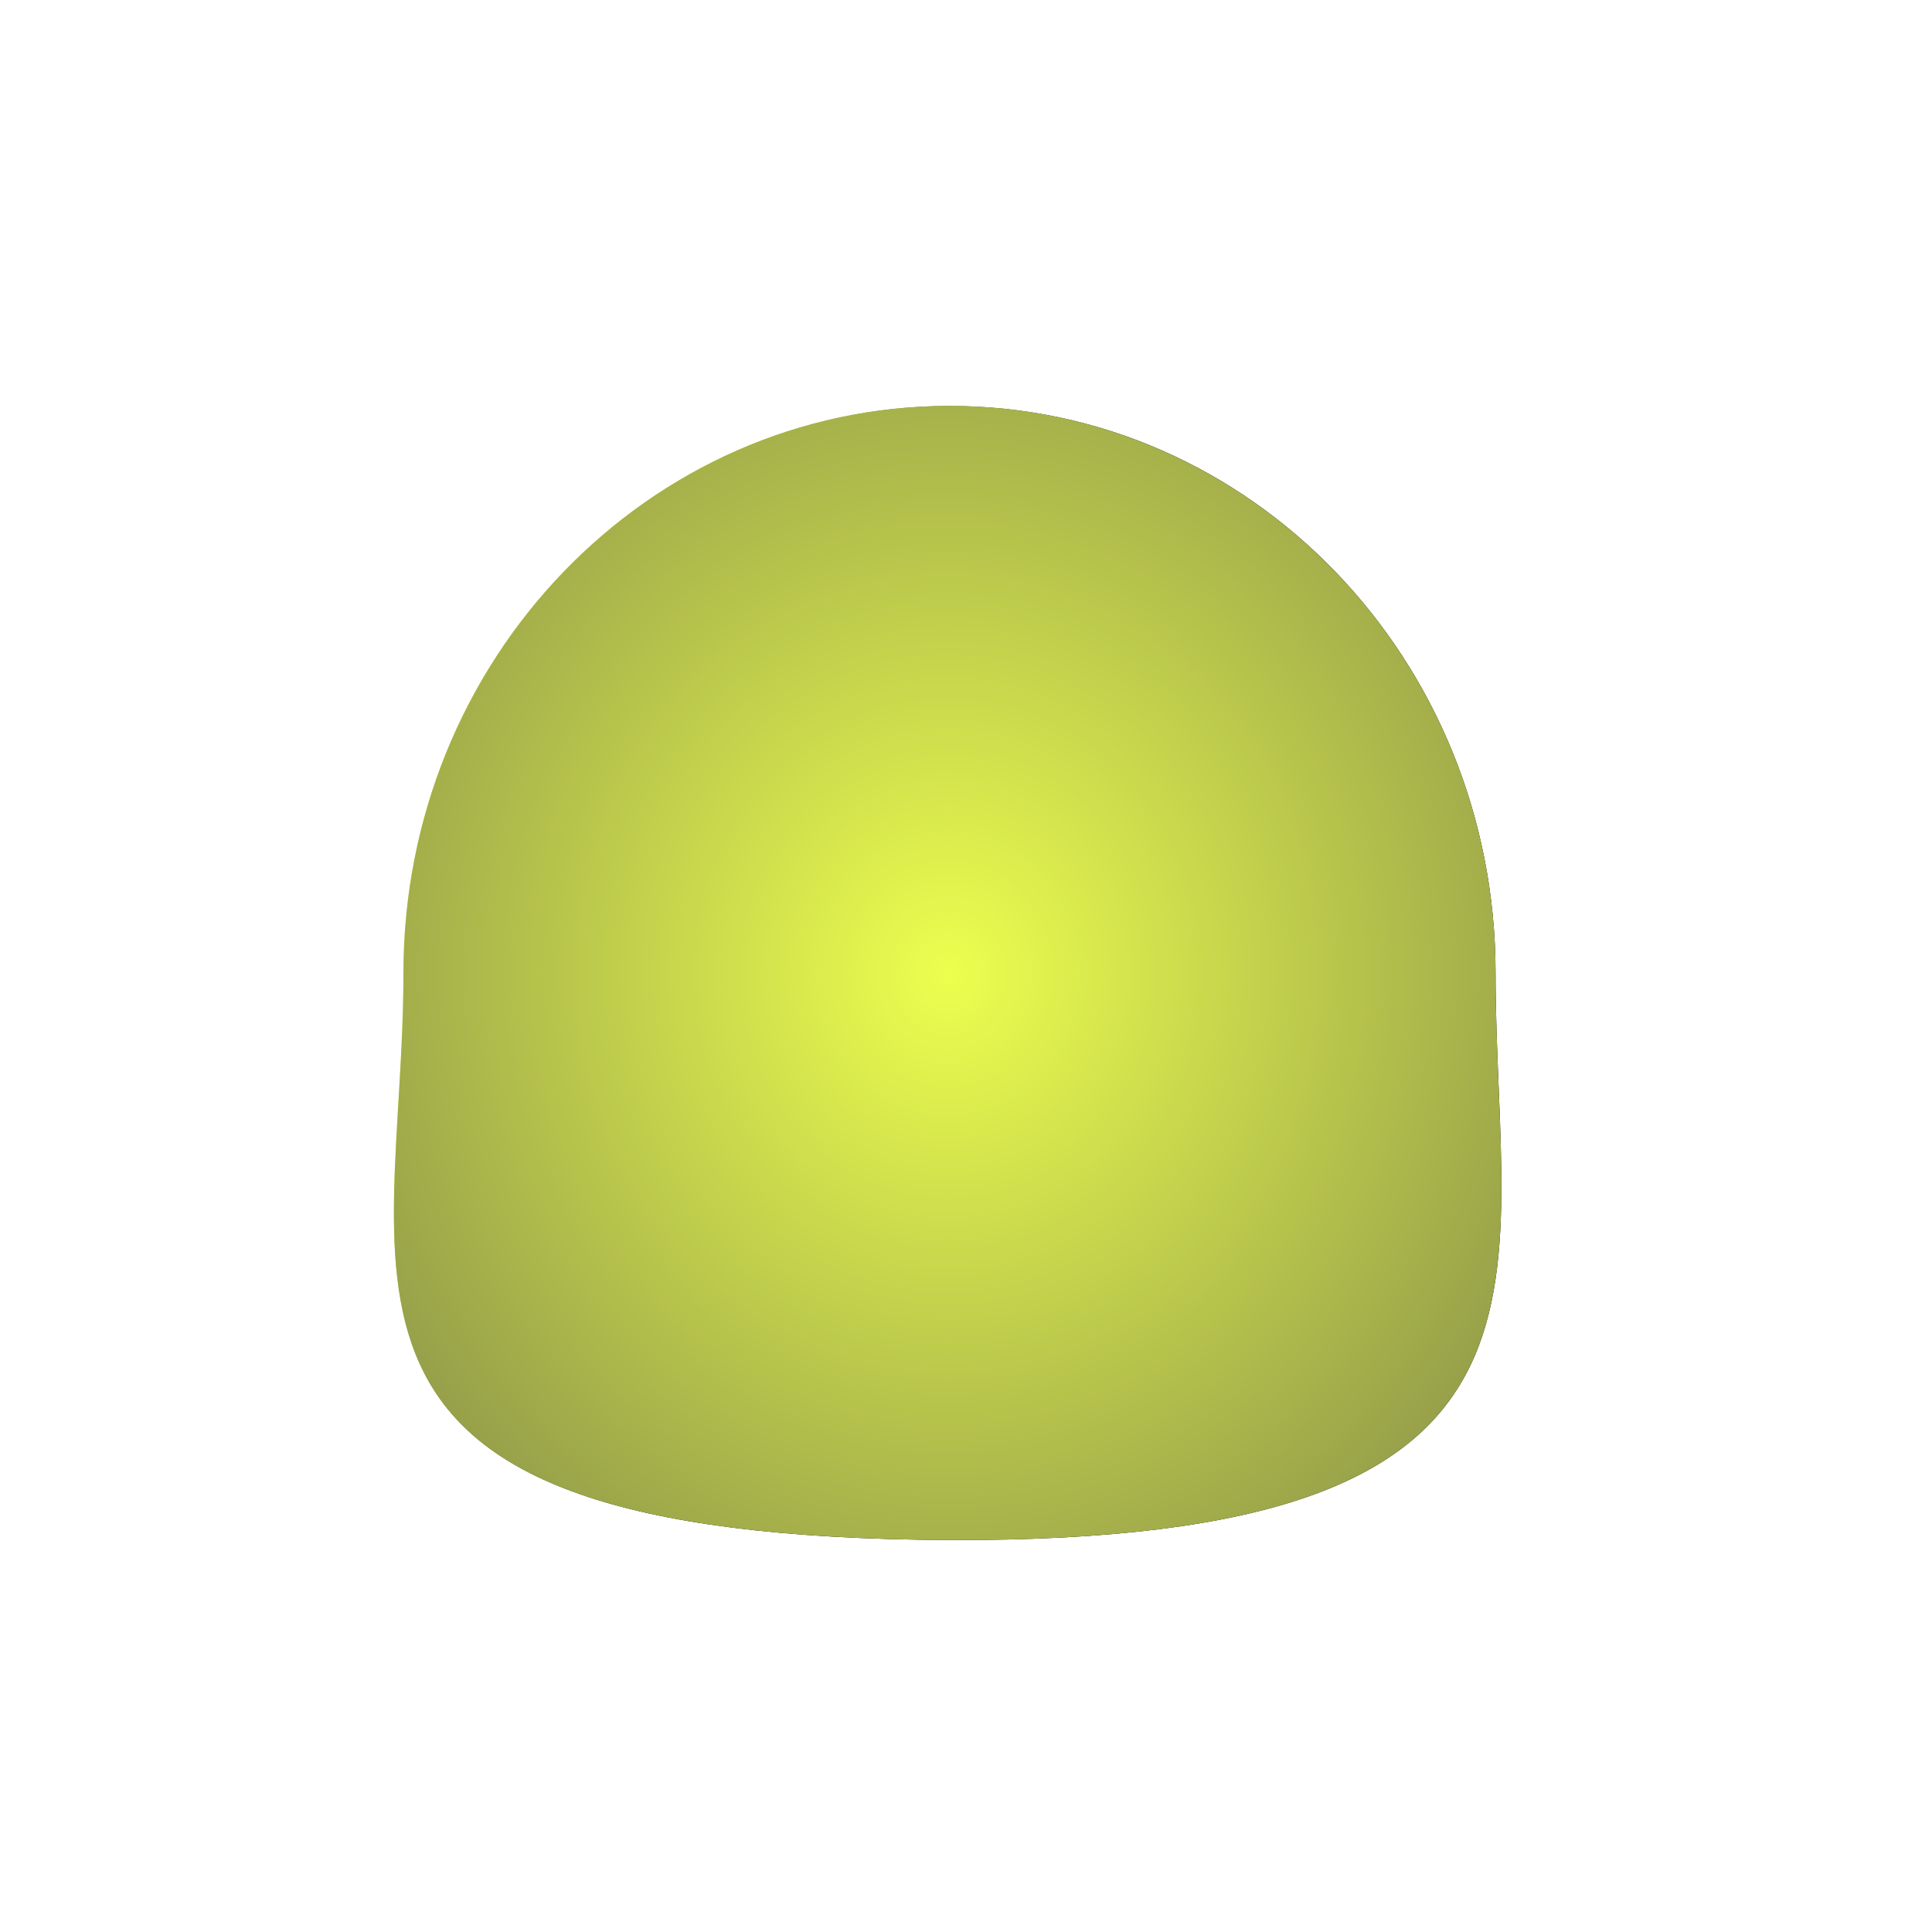 <?xml version="1.0" encoding="UTF-8" standalone="no"?>
<!-- Created with Inkscape (http://www.inkscape.org/) -->

<svg
   xmlns:dc="http://purl.org/dc/elements/1.1/"
   xmlns:cc="http://creativecommons.org/ns#"
   xmlns:rdf="http://www.w3.org/1999/02/22-rdf-syntax-ns#"
   xmlns:svg="http://www.w3.org/2000/svg"
   xmlns="http://www.w3.org/2000/svg"
   xmlns:xlink="http://www.w3.org/1999/xlink"
   xmlns:sodipodi="http://sodipodi.sourceforge.net/DTD/sodipodi-0.dtd"
   xmlns:inkscape="http://www.inkscape.org/namespaces/inkscape"
   width="215mm"
   height="215mm"
   viewBox="0 0 215 215"
   version="1.1"
   id="svg8"
   inkscape:version="0.92.1 r15371"
   sodipodi:docname="homepage-icon-hernandez.svg">
  <defs
     id="defs2">
    <linearGradient
       id="linearGradient5013"
       inkscape:collect="always">
      <stop
         id="stop5009"
         offset="0"
         style="stop-color:#ecff4e;stop-opacity:1" />
      <stop
         id="stop5011"
         offset="1"
         style="stop-color:#000000;stop-opacity:1" />
    </linearGradient>
    <linearGradient
       inkscape:collect="always"
       id="linearGradient4625">
      <stop
         style="stop-color:#ecff4e;stop-opacity:1"
         offset="0"
         id="stop4621" />
      <stop
         style="stop-color:#464646;stop-opacity:1"
         offset="1"
         id="stop4623" />
    </linearGradient>
    <filter
       style="color-interpolation-filters:sRGB;"
       inkscape:label="Drop Shadow"
       id="filter7276">
      <feFlood
         flood-opacity="0.498"
         flood-color="rgb(0,0,0)"
         result="flood"
         id="feFlood7266" />
      <feComposite
         in="flood"
         in2="SourceGraphic"
         operator="in"
         result="composite1"
         id="feComposite7268" />
      <feGaussianBlur
         in="composite1"
         stdDeviation="2"
         result="blur"
         id="feGaussianBlur7270" />
      <feOffset
         dx="-3.4"
         dy="0.812"
         result="offset"
         id="feOffset7272" />
      <feComposite
         in="SourceGraphic"
         in2="offset"
         operator="over"
         result="composite2"
         id="feComposite7274" />
    </filter>
    <filter
       style="color-interpolation-filters:sRGB;"
       inkscape:label="Drop Shadow"
       id="filter7300">
      <feFlood
         flood-opacity="0.498"
         flood-color="rgb(0,0,0)"
         result="flood"
         id="feFlood7290" />
      <feComposite
         in="flood"
         in2="SourceGraphic"
         operator="in"
         result="composite1"
         id="feComposite7292" />
      <feGaussianBlur
         in="composite1"
         stdDeviation="2"
         result="blur"
         id="feGaussianBlur7294" />
      <feOffset
         dx="-3.4"
         dy="0.8"
         result="offset"
         id="feOffset7296" />
      <feComposite
         in="SourceGraphic"
         in2="offset"
         operator="over"
         result="composite2"
         id="feComposite7298" />
    </filter>
    <filter
       inkscape:label="Speckle"
       inkscape:menu="Overlays"
       inkscape:menu-tooltip="Fill object with sparse translucent specks"
       style="color-interpolation-filters:sRGB;"
       id="filter4619">
      <feTurbulence
         result="result1"
         numOctaves="1"
         baseFrequency="0.21"
         type="fractalNoise"
         id="feTurbulence4607" />
      <feColorMatrix
         result="result0"
         in="SourceGraphic"
         type="luminanceToAlpha"
         id="feColorMatrix4609" />
      <feColorMatrix
         values="1 0 0 0 0 0 1 0 0 0 0 0 1 0 0 0 0 0 0.8 0"
         result="result2"
         id="feColorMatrix4611" />
      <feComposite
         in="result1"
         operator="over"
         in2="result2"
         id="feComposite4613" />
      <feColorMatrix
         values="1 0 0 0 0 0 1 0 0 0 0 0 1 0 0 0 0 0 20 -14"
         result="result91"
         id="feColorMatrix4615" />
      <feComposite
         operator="out"
         in="SourceGraphic"
         in2="result91"
         id="feComposite4617" />
    </filter>
    <filter
       inkscape:label="Dripping"
       inkscape:menu="Protrusions"
       inkscape:menu-tooltip="Random paint streaks downwards"
       style="color-interpolation-filters:sRGB;"
       id="filter4619-6"
       height="2"
       width="1.3"
       y="-0.5"
       x="-0.15">
      <feTurbulence
         result="result1"
         numOctaves="1"
         baseFrequency="0.21"
         type="fractalNoise"
         id="feTurbulence4607-6" />
      <feColorMatrix
         result="result0"
         in="SourceGraphic"
         type="luminanceToAlpha"
         id="feColorMatrix4609-9" />
      <feColorMatrix
         values="1 0 0 0 0 0 1 0 0 0 0 0 1 0 0 0 0 0 0.8 0"
         result="result2"
         id="feColorMatrix4611-3" />
      <feComposite
         in="result1"
         operator="over"
         in2="result2"
         id="feComposite4613-4" />
      <feColorMatrix
         values="1 0 0 0 0 0 1 0 0 0 0 0 1 0 0 0 0 0 20 -14"
         result="result91"
         id="feColorMatrix4615-8" />
      <feComposite
         operator="out"
         in="SourceGraphic"
         in2="result91"
         id="feComposite4617-1"
         result="fbSourceGraphic" />
      <feColorMatrix
         result="fbSourceGraphicAlpha"
         in="fbSourceGraphic"
         values="0 0 0 -1 0 0 0 0 -1 0 0 0 0 -1 0 0 0 0 1 0"
         id="feColorMatrix4665" />
      <feTurbulence
         id="feTurbulence4667"
         type="fractalNoise"
         numOctaves="5"
         baseFrequency="0.143"
         in="fbSourceGraphic" />
      <feColorMatrix
         id="feColorMatrix4669"
         values="1 0 0 0 0 0 1 0 0 0 0 0 1 0 0 0 0 0 5 -3"
         result="result92" />
      <feComposite
         in2="fbSourceGraphicAlpha"
         id="feComposite4671"
         operator="in" />
      <feMorphology
         id="feMorphology4673"
         operator="dilate"
         radius="2.7"
         result="result3" />
      <feTurbulence
         id="feTurbulence4675"
         numOctaves="2"
         baseFrequency="0.121"
         result="result91" />
      <feDisplacementMap
         in2="result91"
         id="feDisplacementMap4677"
         in="result3"
         xChannelSelector="R"
         yChannelSelector="A"
         scale="10"
         result="result4" />
      <feFlood
         id="feFlood4679"
         flood-opacity="1"
         flood-color="rgb(255,255,255)"
         result="result93" />
      <feComposite
         in2="result4"
         id="feComposite4681"
         result="result2"
         operator="in" />
      <feComposite
         in2="fbSourceGraphic"
         id="feComposite4683"
         in="result2"
         operator="over"
         result="fbSourceGraphic" />
      <feColorMatrix
         result="fbSourceGraphicAlpha"
         in="fbSourceGraphic"
         values="0 0 0 -1 0 0 0 0 -1 0 0 0 0 -1 0 0 0 0 1 0"
         id="feColorMatrix4685" />
      <feConvolveMatrix
         id="feConvolveMatrix4687"
         order="3 3"
         kernelMatrix="0 -1 0 0 -1 0 0 2 0"
         result="result1"
         divisor="6.03"
         in="fbSourceGraphic" />
      <feTurbulence
         id="feTurbulence4689"
         numOctaves="1"
         baseFrequency="0.078 0.010"
         result="result0" />
      <feColorMatrix
         id="feColorMatrix4691"
         result="result2"
         values="1 0 0 0 0 0 1 0 0 0 0 0 1 0 0 0 0 0 10 -3.5" />
      <feComposite
         in2="result2"
         id="feComposite4693"
         in="result1"
         operator="in" />
      <feMorphology
         id="feMorphology4695"
         operator="dilate"
         radius="1 30" />
      <feColorMatrix
         id="feColorMatrix4697"
         values="1 0 0 0 0 0 1 0 0 0 0 0 1 0 0 0 0 0 50 0"
         result="result3" />
      <feOffset
         id="feOffset4699"
         dx="0"
         dy="1.4"
         result="result4" />
      <feTurbulence
         id="feTurbulence4701"
         numOctaves="2"
         baseFrequency="0.032 0.025"
         result="result8" />
      <feColorMatrix
         id="feColorMatrix4703"
         values="0 0 0 0 0.52 0 -0.4 0 0 0.45 0 0 1 0 0 0 0 0 1 0"
         result="result91" />
      <feDisplacementMap
         in2="result91"
         id="feDisplacementMap4705"
         in="result4"
         xChannelSelector="R"
         yChannelSelector="G"
         scale="100"
         result="result9" />
      <feComposite
         in2="result9"
         id="feComposite4707"
         in="fbSourceGraphic" />
    </filter>
    <radialGradient
       inkscape:collect="always"
       xlink:href="#linearGradient4625"
       id="radialGradient4627-5"
       cx="105.458"
       cy="190.276"
       fx="105.458"
       fy="190.276"
       r="61.623"
       gradientTransform="matrix(2.264,-0.011,0.012,2.453,-135.568,-275.278)"
       gradientUnits="userSpaceOnUse"
       spreadMethod="reflect" />
    <filter
       x="-0.25"
       width="1.5"
       y="-0.25"
       height="1.5"
       inkscape:menu="Non realistic 3D shaders"
       inkscape:menu-tooltip="Aluminium effect with sharp brushed reflections"
       inkscape:label="Aluminium"
       style="color-interpolation-filters:sRGB"
       id="filter5005">
      <feGaussianBlur
         result="result8"
         stdDeviation="5"
         in="SourceGraphic"
         id="feGaussianBlur4985" />
      <feComposite
         operator="xor"
         in2="SourceGraphic"
         result="result22"
         id="feComposite4987" />
      <feComposite
         k2="1"
         operator="arithmetic"
         result="result20"
         in2="result22"
         in="result22"
         id="feComposite4989" />
      <feComposite
         in2="result22"
         in="result20"
         operator="over"
         result="result6"
         id="feComposite4991" />
      <feOffset
         in="result6"
         result="result21"
         id="feOffset4993" />
      <feDisplacementMap
         in2="result20"
         result="result4"
         scale="100"
         yChannelSelector="A"
         xChannelSelector="A"
         in="result21"
         id="feDisplacementMap4995" />
      <feComposite
         in2="SourceGraphic"
         k1="1"
         operator="arithmetic"
         result="fbSourceGraphic"
         k3="0.5"
         in="result4"
         id="feComposite4997" />
      <feComposite
         in2="result4"
         result="result12"
         operator="in"
         in="fbSourceGraphic"
         id="feComposite4999" />
      <feComposite
         in2="SourceGraphic"
         operator="in"
         result="result18"
         id="feComposite5001" />
      <feComposite
         result="result19"
         in2="SourceGraphic"
         operator="in"
         in="result18"
         id="feComposite5003" />
    </filter>
    <linearGradient
       inkscape:collect="always"
       xlink:href="#linearGradient5013"
       id="linearGradient5007"
       x1="74.839"
       y1="142.03"
       x2="111.881"
       y2="159.039"
       gradientUnits="userSpaceOnUse" />
  </defs>
  <sodipodi:namedview
     id="base"
     pagecolor="#ffffff"
     bordercolor="#666666"
     borderopacity="1.0"
     inkscape:pageopacity="0.0"
     inkscape:pageshadow="2"
     inkscape:zoom="0.7"
     inkscape:cx="128.76828"
     inkscape:cy="490.84539"
     inkscape:document-units="mm"
     inkscape:current-layer="layer1"
     showgrid="false"
     inkscape:window-width="1920"
     inkscape:window-height="986"
     inkscape:window-x="-11"
     inkscape:window-y="-11"
     inkscape:window-maximized="1" />
  <g
     inkscape:label="Layer 1"
     inkscape:groupmode="layer"
     id="layer1"
     style="display:inline"
     transform="translate(0,-82)">
    <path
       style="display:inline;fill:url(#linearGradient5007);fill-opacity:1;stroke:none;stroke-width:12.475;stroke-miterlimit:4;stroke-dasharray:none;stroke-opacity:1"
       d="m 166.431,190.275 c 0,34.851 11.352,63.394 -60.768,63.104 -74.895,-0.301 -60.768,-28.253 -60.768,-63.104 2e-6,-34.851 27.207,-63.104 60.768,-63.104 33.561,0 60.768,28.253 60.768,63.104 z"
       id="circle4549-5"
       inkscape:connector-curvature="0"
       sodipodi:nodetypes="sssss" />
    <path
       style="display:inline;fill:#cdcd0a;fill-opacity:1;stroke:none;stroke-width:12.475;stroke-miterlimit:4;stroke-dasharray:none;stroke-opacity:1;filter:url(#filter4619);opacity:0.277"
       d="m 166.431,190.275 c 0,34.851 11.352,63.394 -60.768,63.104 -74.895,-0.301 -60.768,-28.253 -60.768,-63.104 0,-34.851 27.207,-63.104 60.768,-63.104 33.561,0 60.768,28.253 60.768,63.104 z"
       id="circle4549-5-7"
       inkscape:connector-curvature="0"
       sodipodi:nodetypes="sssss"
       transform="matrix(0.841,0,0,0.916,15.276,14.542)" />
    <path
       style="display:inline;fill:url(#radialGradient4627-5);fill-opacity:1;stroke:none;stroke-width:12.475;stroke-miterlimit:4;stroke-dasharray:none;stroke-opacity:1;filter:url(#filter5005)"
       d="m 166.431,190.275 c 0,34.851 11.352,63.394 -60.768,63.104 -74.895,-0.301 -60.768,-28.253 -60.768,-63.104 0,-34.851 27.207,-63.104 60.768,-63.104 33.561,0 60.768,28.253 60.768,63.104 z"
       id="circle4549-5-3"
       inkscape:connector-curvature="0"
       sodipodi:nodetypes="sssss" />
  </g>
  <g
     inkscape:groupmode="layer"
     id="layer2"
     inkscape:label="Layer 2"
     transform="translate(0,-82)" />
</svg>
